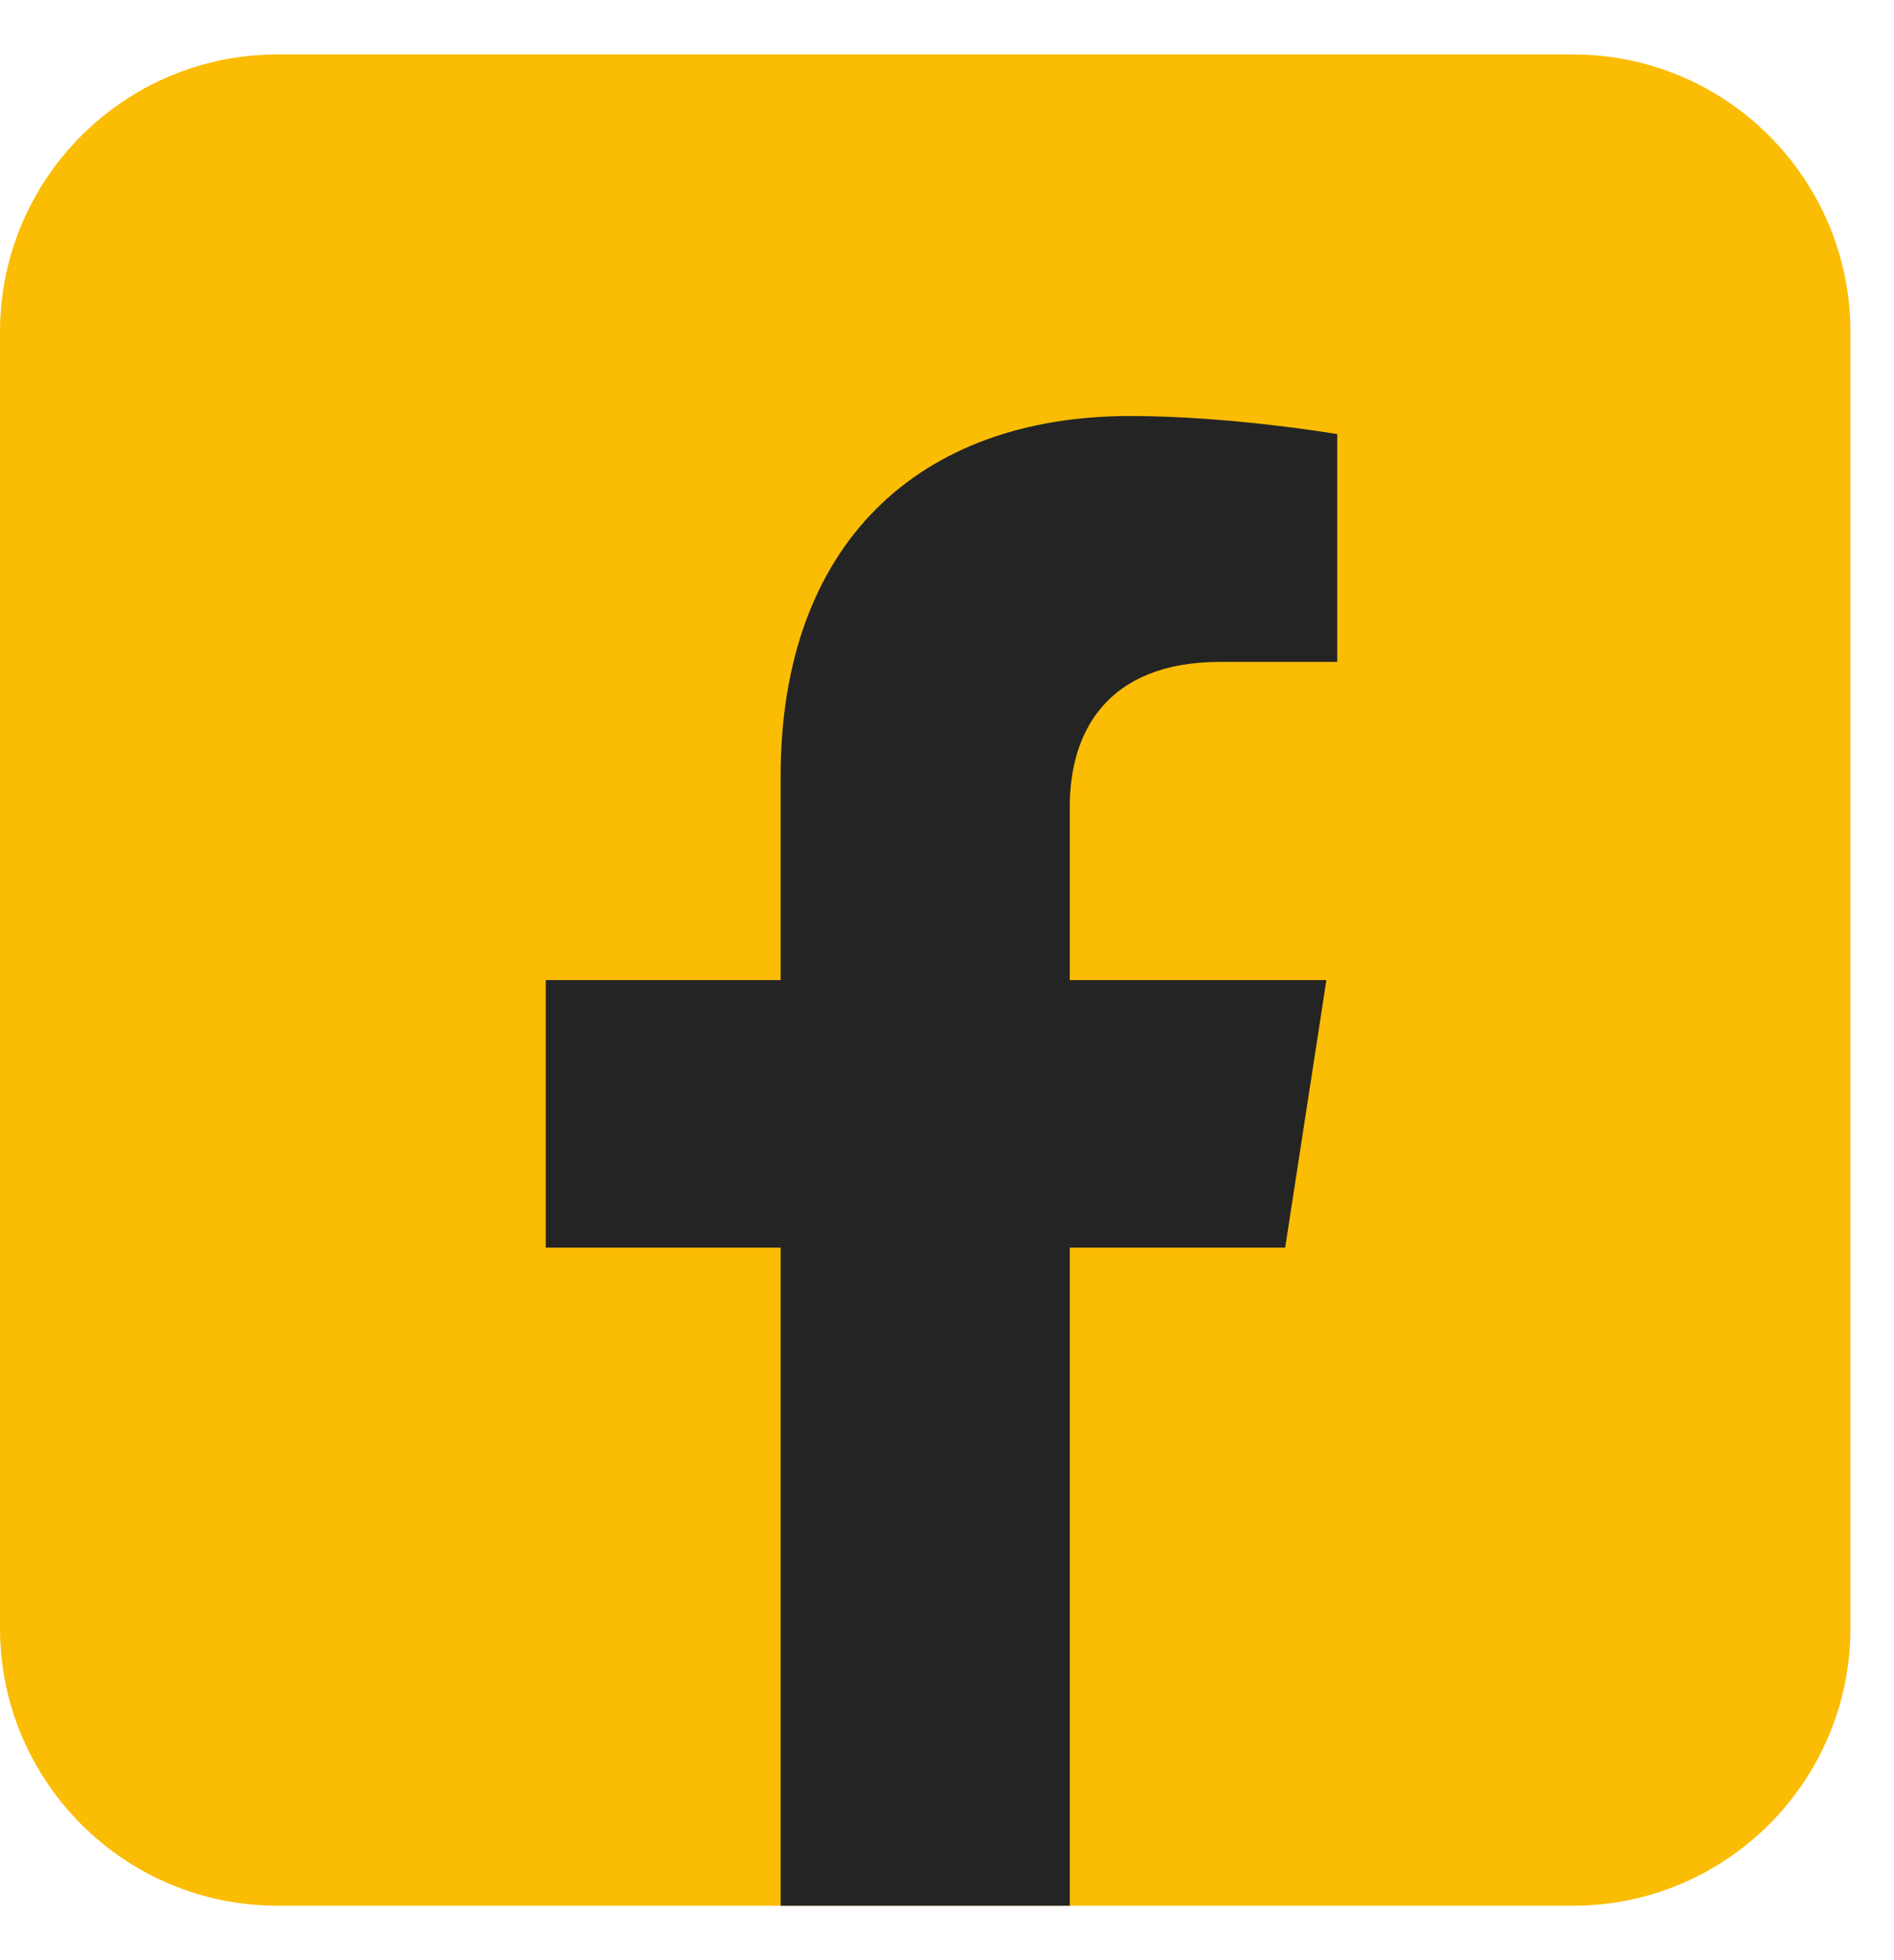 <svg width="29" height="30" viewBox="0 0 29 30" fill="none" xmlns="http://www.w3.org/2000/svg">
<g clip-path="url(#clip0_88_296)">
<path d="M24.083 0.833H4.25C1.903 0.833 0 2.736 0 5.083V24.917C0 27.264 1.903 29.167 4.25 29.167H24.083C26.43 29.167 28.333 27.264 28.333 24.917V5.083C28.333 2.736 26.43 0.833 24.083 0.833Z" fill="#FBBC04"/>
<path d="M19.678 19.095L20.309 15H16.38V12.344C16.38 11.226 16.928 10.13 18.688 10.13H20.475V6.644C20.475 6.644 18.854 6.367 17.304 6.367C14.067 6.367 11.953 8.326 11.953 11.879V15H8.356V19.095H11.953V29.167H16.38V19.095H19.678Z" fill="#242424"/>
</g>
<defs>
<clipPath id="clip0_88_296">
<rect width="28.333" height="28.333" fill="white" transform="translate(0 0.833)"/>
</clipPath>
</defs>
</svg>
